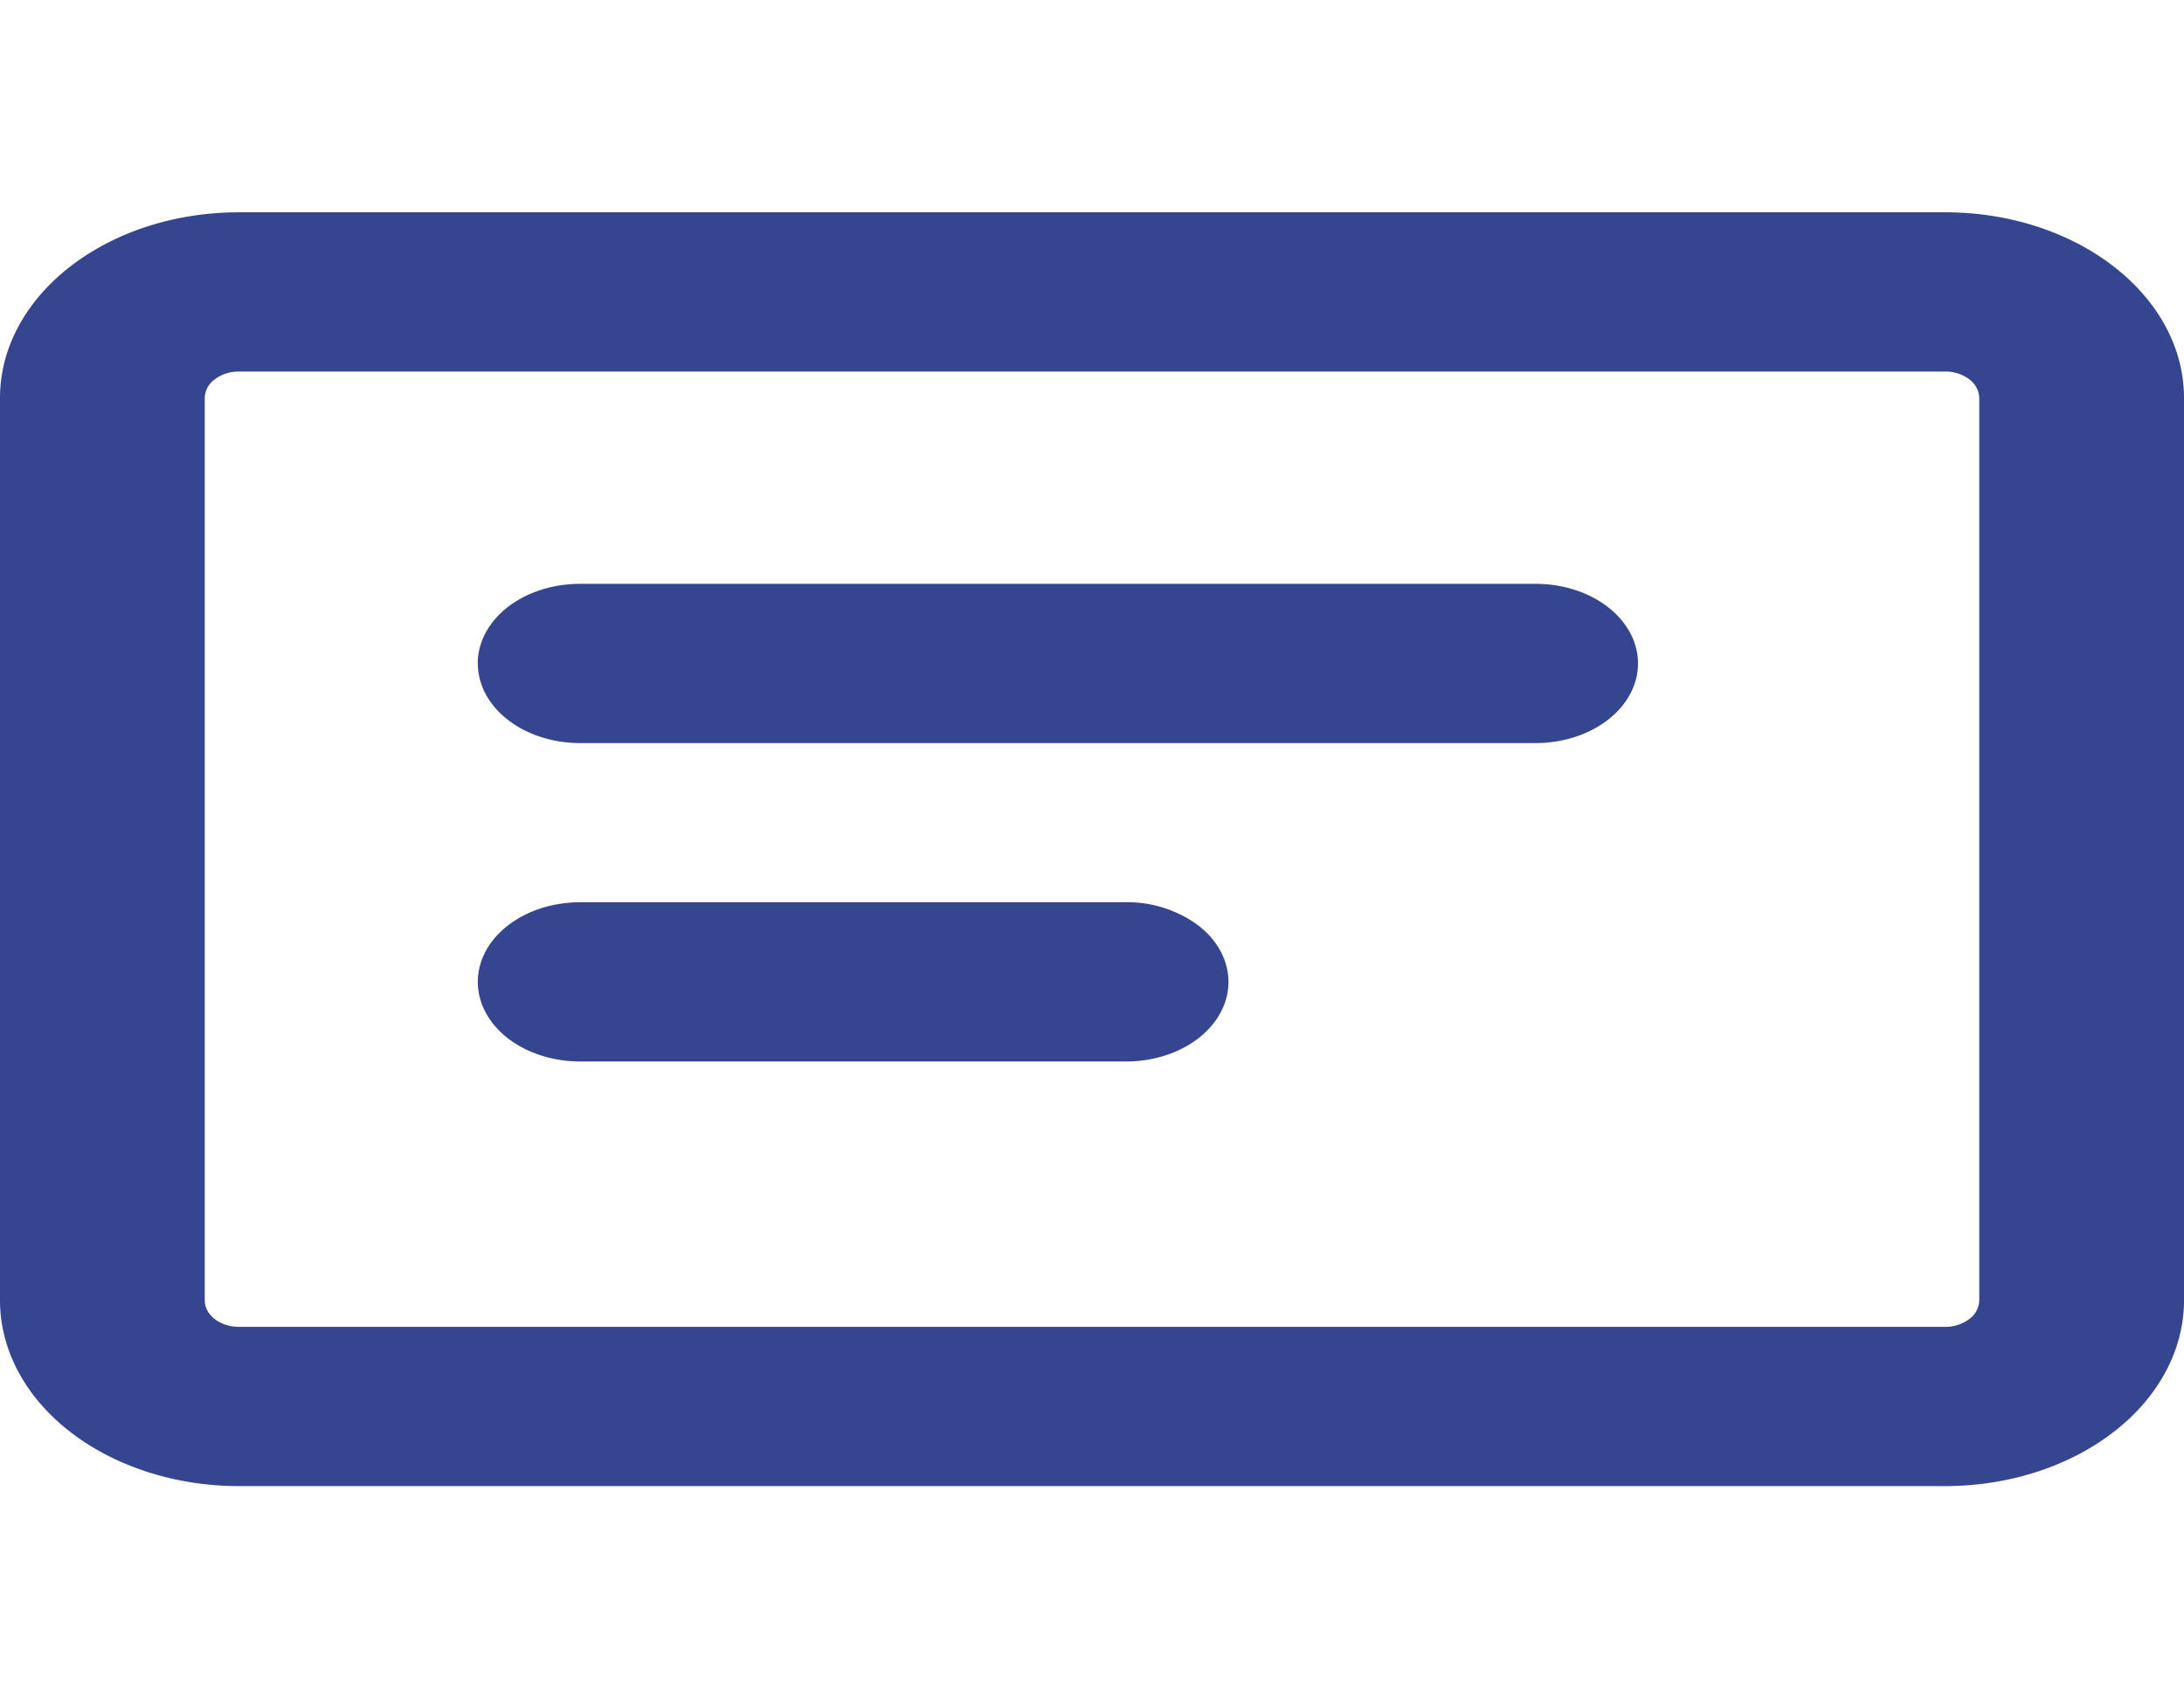<svg fill="none" xmlns="http://www.w3.org/2000/svg" viewBox="0 0 27 21">
  <path fill-rule="evenodd" clip-rule="evenodd" d="M0 4.922c0-1.268 1.323-2.297 2.953-2.297h21.094c1.63 0 2.953 1.029 2.953 2.297v11.156c0 .61-.311 1.194-.865 1.624-.554.431-1.305.673-2.088.673H2.953c-.783 0-1.534-.242-2.088-.673C.31 17.272 0 16.687 0 16.078V4.922zm2.953-.328a.49.49 0 00-.298.096.296.296 0 00-.124.232v11.156c0 .181.19.328.422.328h21.094a.49.49 0 00.298-.096.296.296 0 00.124-.232V4.922a.297.297 0 00-.124-.232.49.49 0 00-.298-.096H2.953zm2.953 3.61c0-.262.134-.512.37-.697.238-.185.56-.288.896-.288h11.812c.336 0 .658.103.895.288.238.185.371.435.371.696 0 .261-.133.512-.37.696-.238.185-.56.289-.896.289H7.172c-.336 0-.658-.104-.895-.289-.237-.184-.37-.435-.37-.696zm1.266 2.952c-.336 0-.658.104-.895.289-.237.184-.37.435-.37.696 0 .26.133.511.37.696.237.184.56.288.895.288h6.75c.335 0 .657-.104.895-.288.237-.185.37-.435.37-.696 0-.261-.133-.512-.37-.696a1.469 1.469 0 00-.895-.289h-6.75z" fill="#36458F"/>
</svg>
